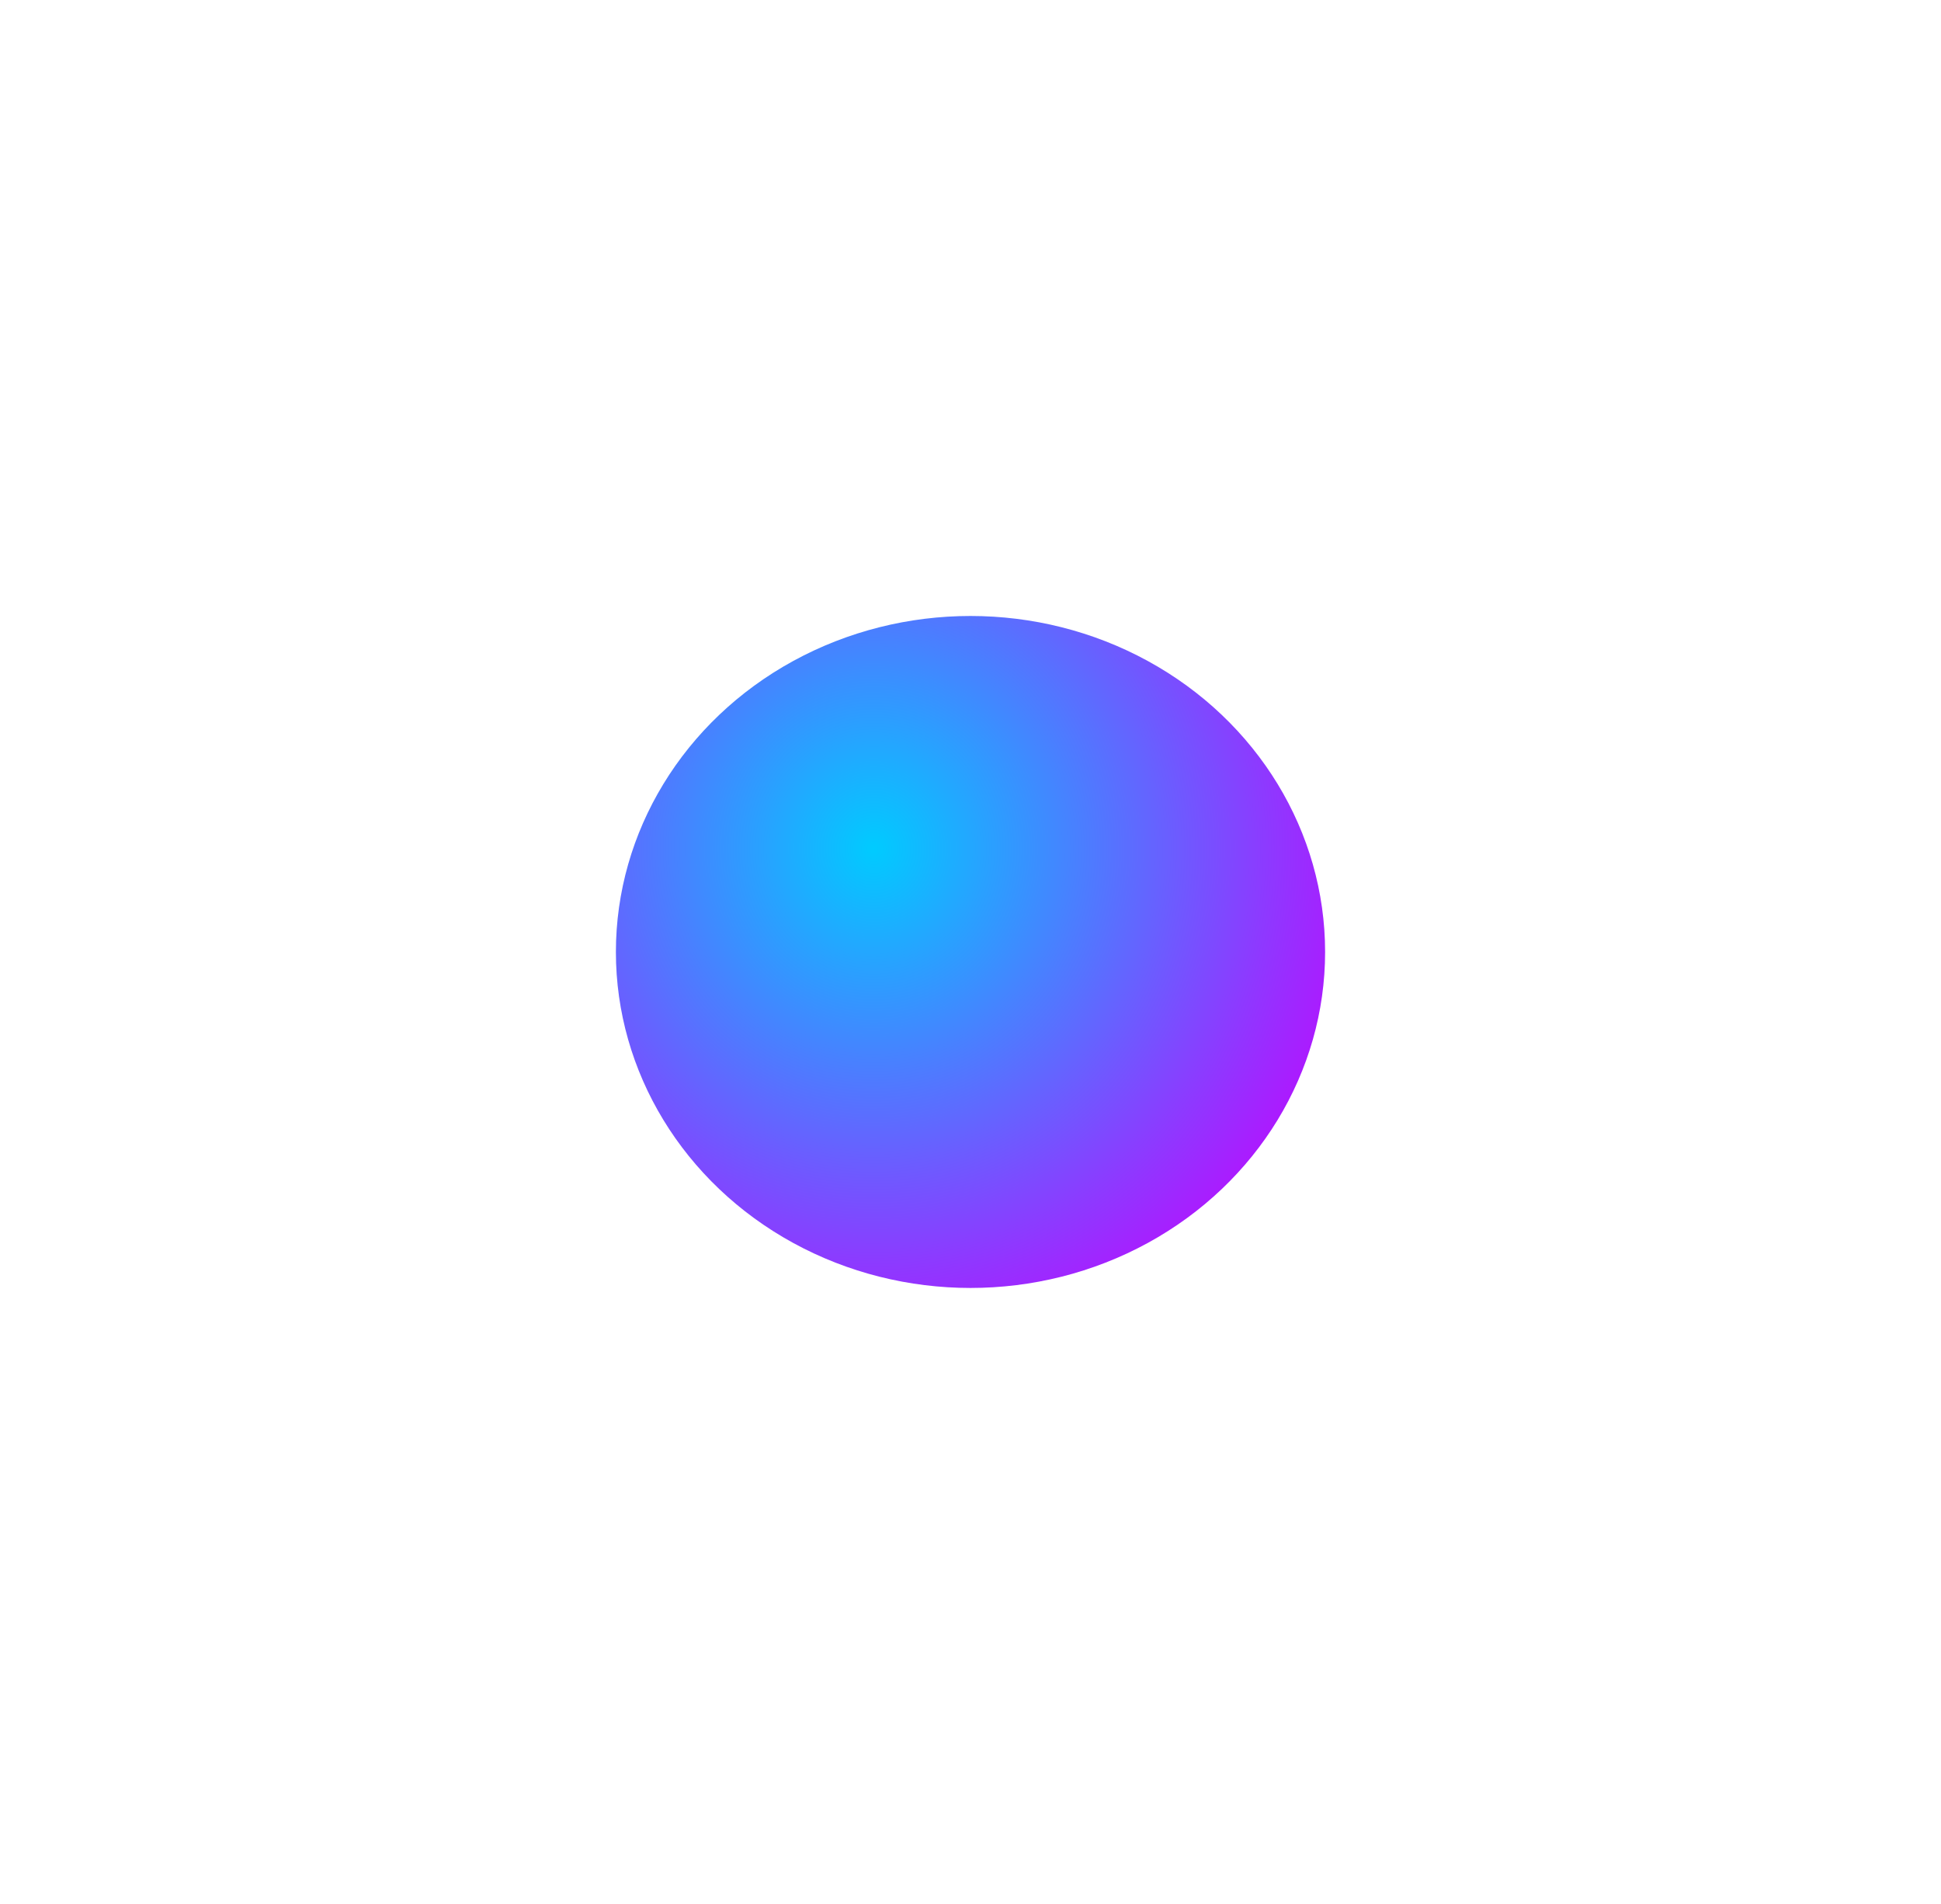 <svg xmlns="http://www.w3.org/2000/svg" xmlns:xlink="http://www.w3.org/1999/xlink" width="52" height="51" viewBox="0 0 52 51">
  <defs>
    <radialGradient id="radial-gradient" cx="0.363" cy="0.347" r="0.779" gradientTransform="translate(0 -0.039) scale(1 1.111)" gradientUnits="objectBoundingBox">
      <stop offset="0" stop-color="#00cbff"/>
      <stop offset="1" stop-color="#c500ff"/>
    </radialGradient>
    <filter id="circle" x="0" y="0" width="52" height="51" filterUnits="userSpaceOnUse">
      <feOffset dy="8" input="SourceAlpha"/>
      <feGaussianBlur stdDeviation="5.5" result="blur"/>
      <feFlood flood-opacity="0.161"/>
      <feComposite operator="in" in2="blur"/>
      <feComposite in="SourceGraphic"/>
    </filter>
  </defs>
  <g transform="matrix(1, 0, 0, 1, 0, 0)" filter="url(#circle)">
    <ellipse id="circle-2" data-name="circle" cx="9.5" cy="9" rx="9.5" ry="9" transform="translate(16.5 8.5)" fill="url(#radial-gradient)"/>
  </g>
</svg>
